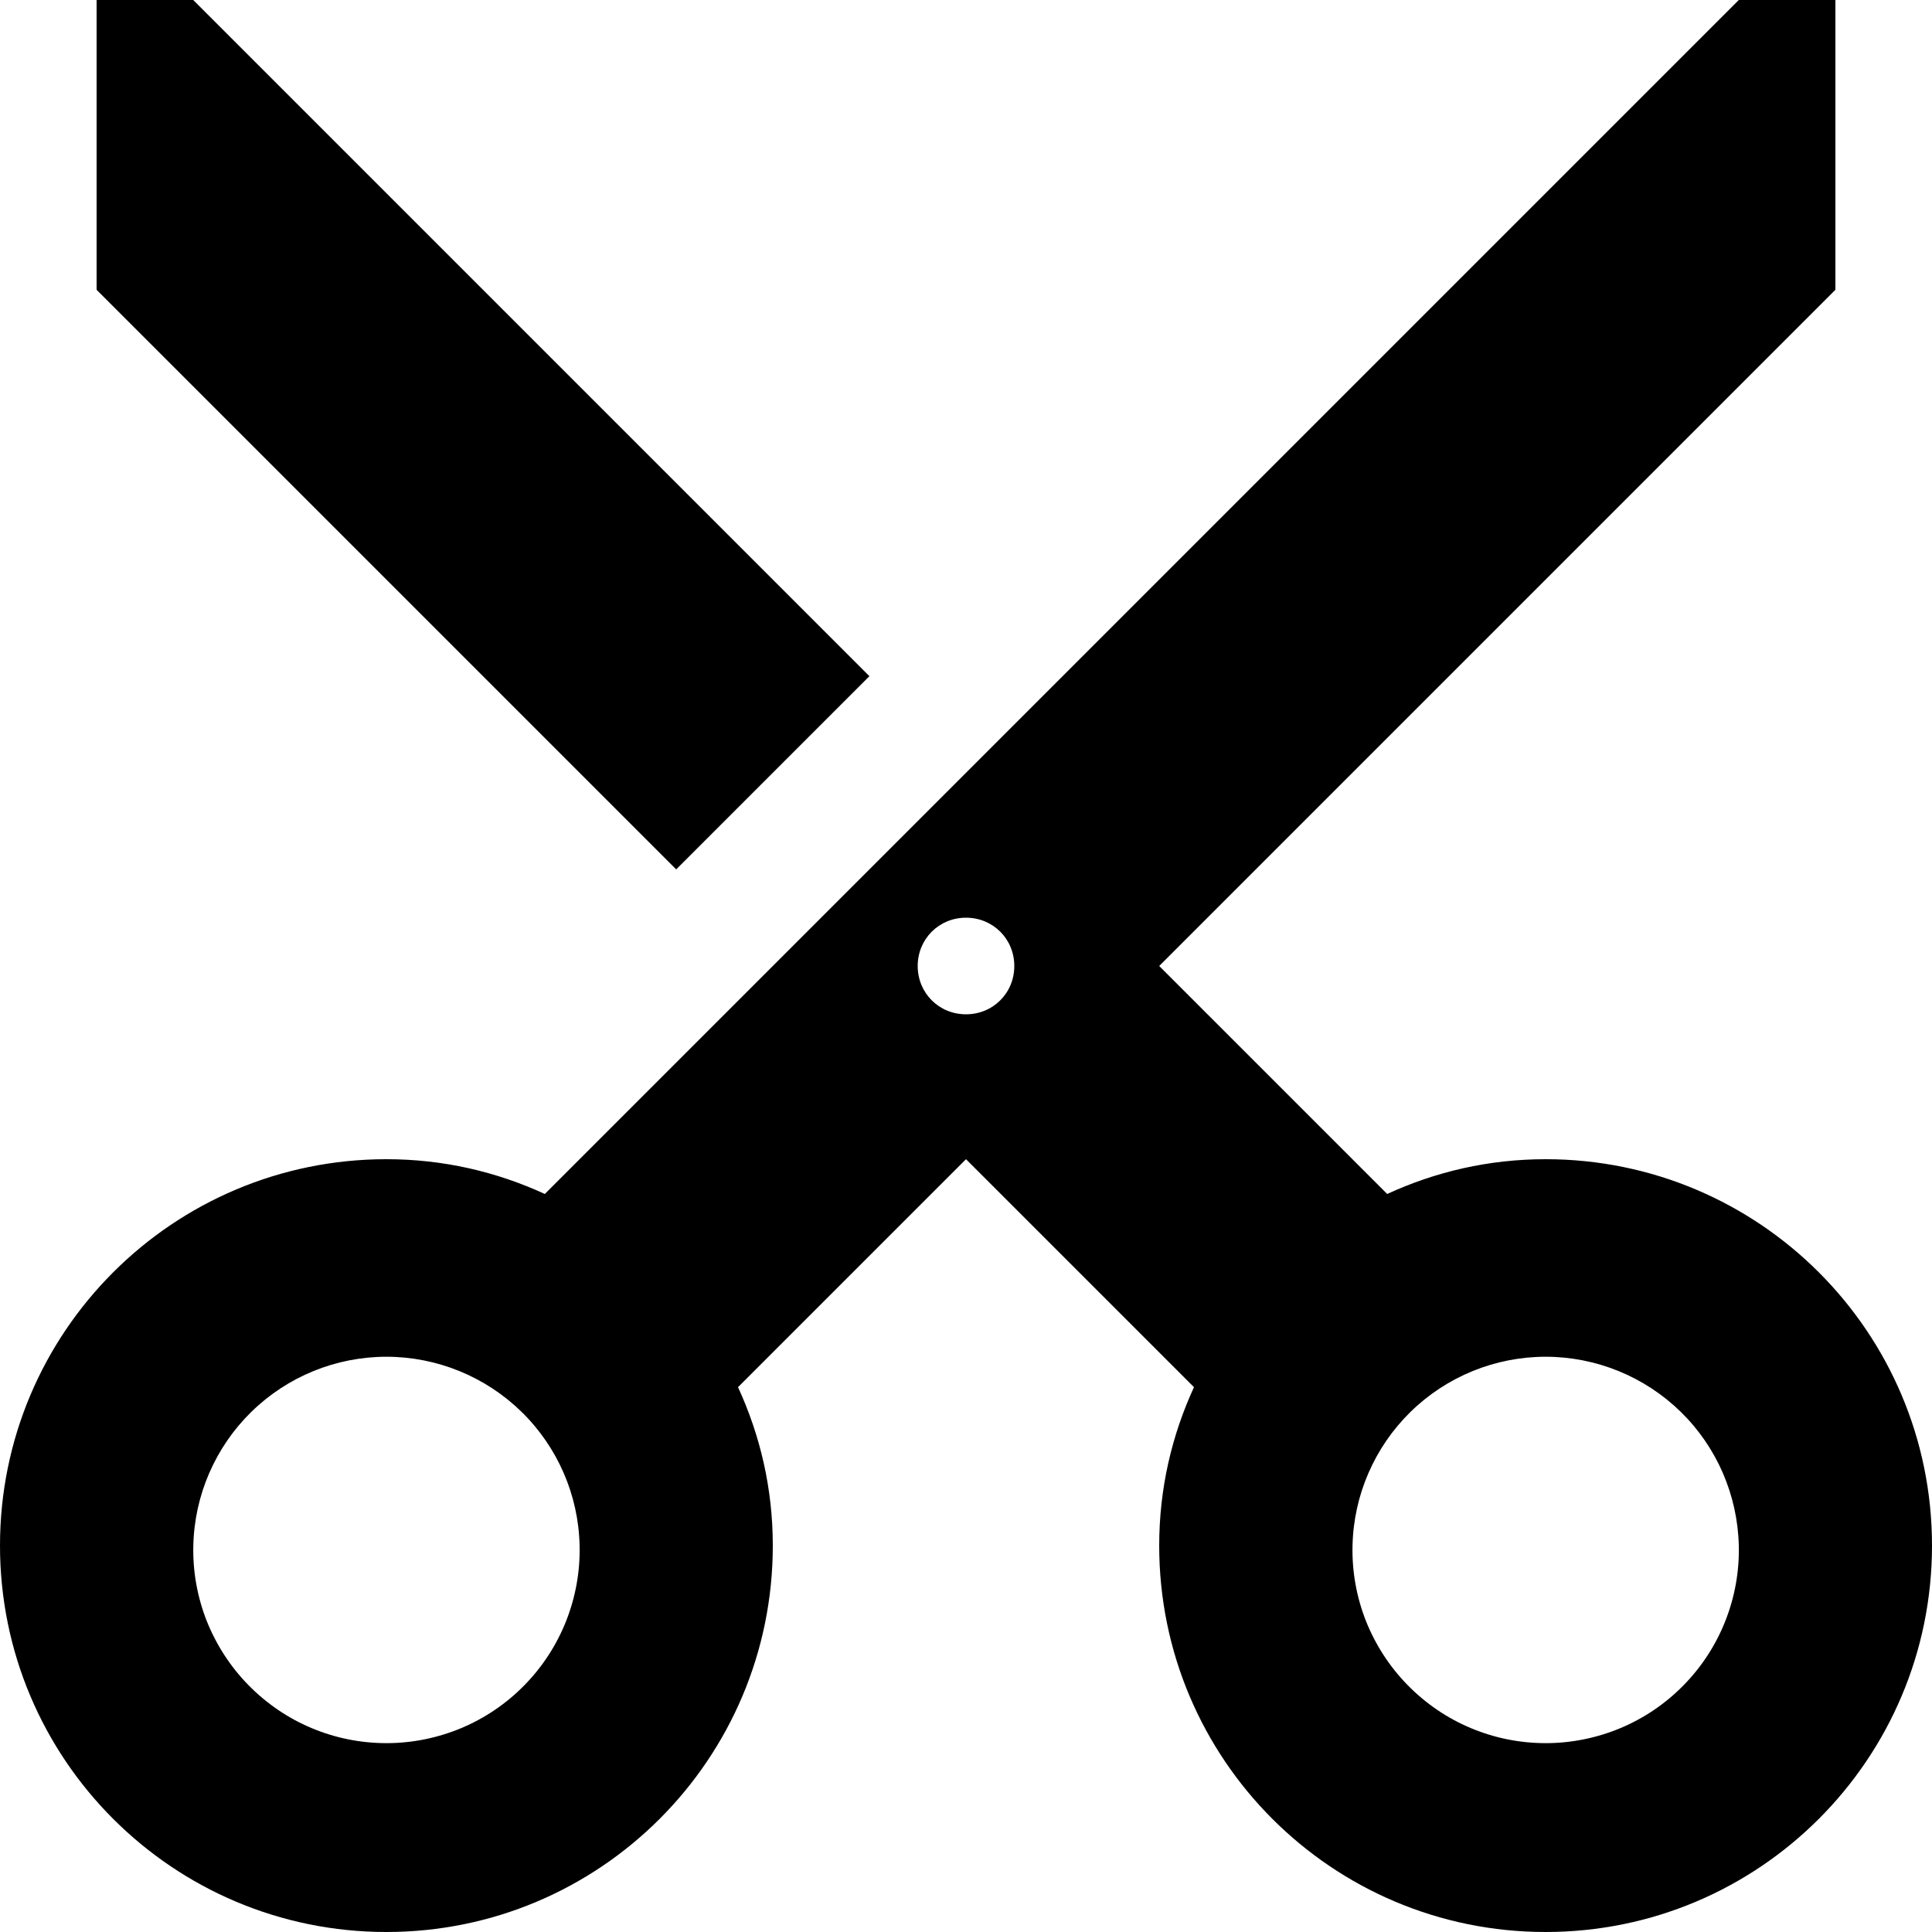 <svg width="16" height="16" viewBox="0 0 16 16" fill="none" xmlns="http://www.w3.org/2000/svg">
<path d="M4.512 9.888C4.112 9.704 3.672 9.6 3.2 9.6C1.432 9.6 0 11.032 0 12.8C0 14.568 1.432 16 3.2 16C4.968 16 6.4 14.568 6.4 12.8C6.4 12.328 6.296 11.888 6.112 11.488L8 9.6L9.888 11.488C9.704 11.888 9.6 12.328 9.6 12.8C9.6 14.568 11.032 16 12.8 16C14.568 16 16 14.568 16 12.8C16 11.032 14.568 9.6 12.8 9.6C12.328 9.6 11.888 9.704 11.488 9.888L9.6 8L15.2 2.4L15.2 -2.38419e-07H14.4L4.512 9.888ZM4.8 12.8C4.805 13.013 4.767 13.225 4.689 13.423C4.611 13.621 4.494 13.802 4.345 13.954C4.196 14.107 4.018 14.228 3.821 14.311C3.625 14.393 3.414 14.436 3.201 14.436C2.988 14.436 2.777 14.394 2.58 14.311C2.384 14.229 2.206 14.107 2.057 13.955C1.908 13.803 1.791 13.622 1.712 13.424C1.634 13.226 1.596 13.014 1.601 12.801C1.61 12.383 1.783 11.985 2.081 11.693C2.38 11.4 2.782 11.236 3.2 11.236C3.618 11.236 4.02 11.4 4.319 11.692C4.618 11.984 4.791 12.382 4.8 12.8ZM14.4 12.8C14.405 13.013 14.367 13.225 14.289 13.423C14.211 13.621 14.094 13.802 13.945 13.954C13.796 14.107 13.618 14.228 13.421 14.311C13.225 14.393 13.014 14.436 12.801 14.436C12.588 14.436 12.377 14.394 12.18 14.311C11.984 14.229 11.806 14.107 11.657 13.955C11.508 13.803 11.391 13.622 11.312 13.424C11.234 13.226 11.196 13.014 11.201 12.801C11.21 12.383 11.383 11.985 11.681 11.693C11.98 11.4 12.382 11.236 12.8 11.236C13.218 11.236 13.62 11.4 13.919 11.692C14.218 11.984 14.39 12.382 14.4 12.8V12.8ZM8.4 8C8.4 8.224 8.224 8.4 8 8.4C7.776 8.4 7.6 8.224 7.6 8C7.6 7.776 7.776 7.6 8 7.6C8.224 7.6 8.4 7.776 8.4 8ZM0.8 2.4L5.6 7.2L7.2 5.6L1.6 -2.38419e-07H0.8L0.8 2.4Z" fill="#000"/>
</svg>
